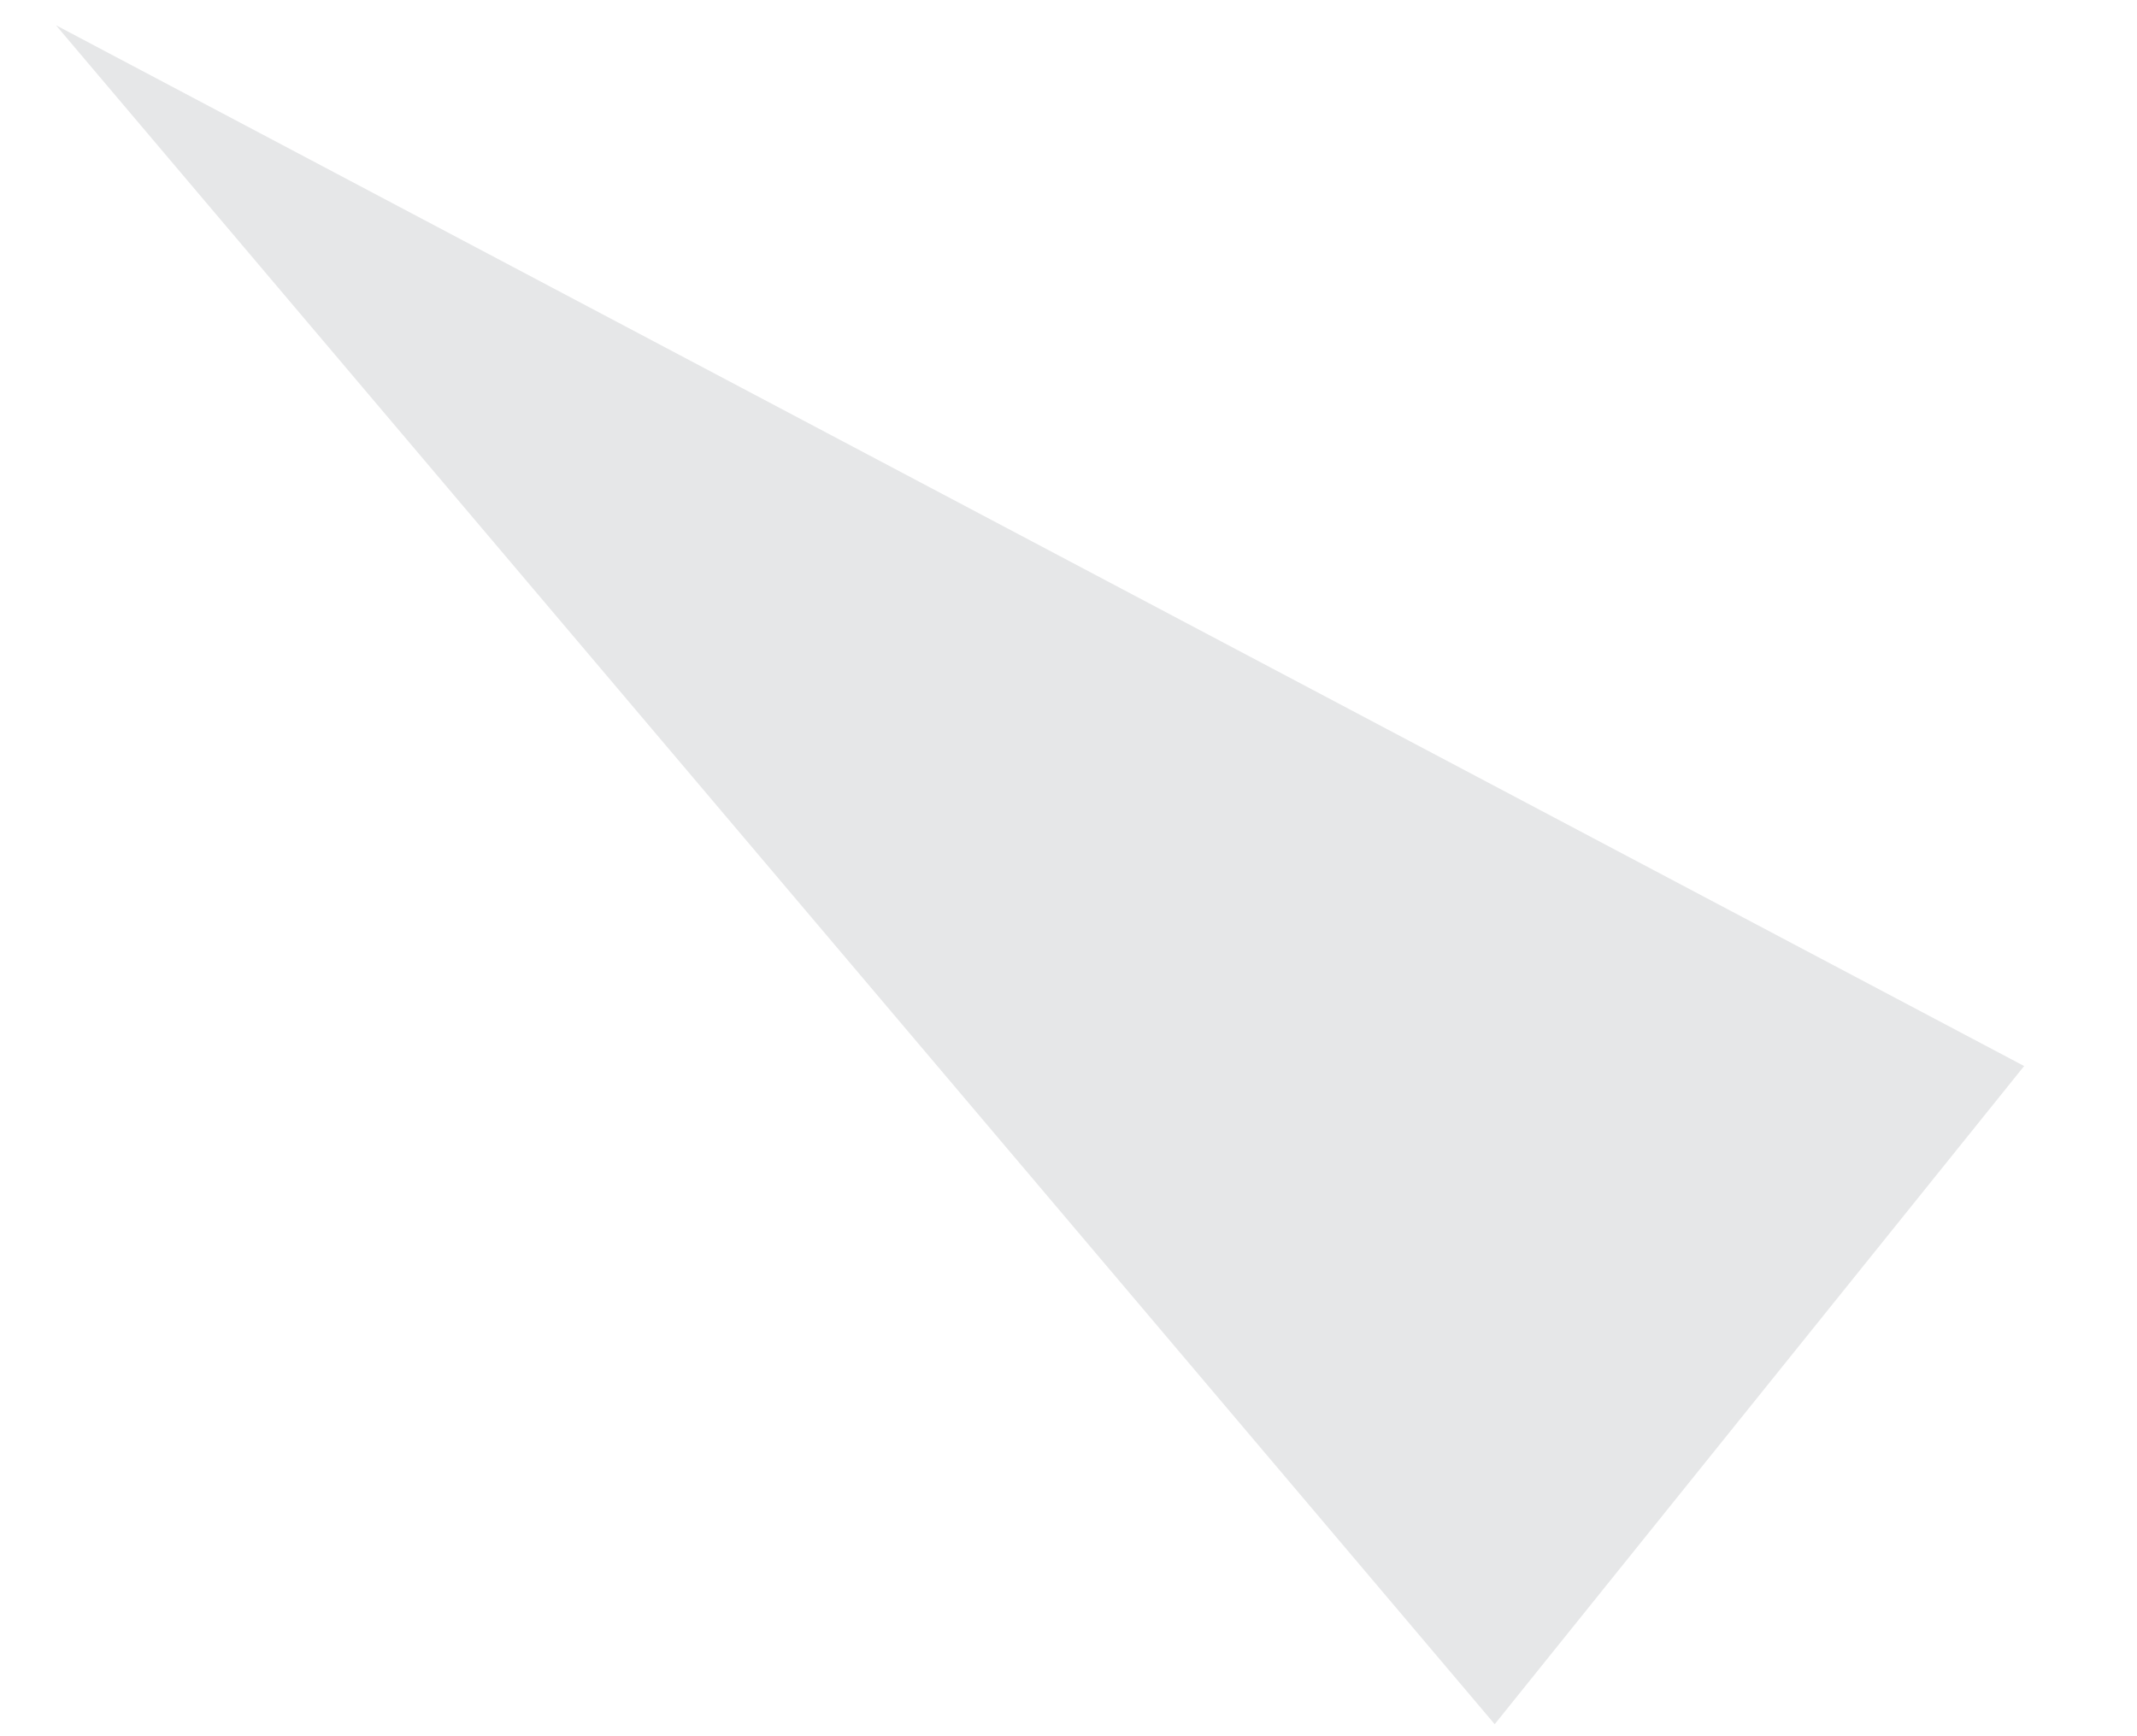 <?xml version="1.0" encoding="UTF-8" standalone="no"?><svg width='16' height='13' viewBox='0 0 16 13' fill='none' xmlns='http://www.w3.org/2000/svg'>
<path fill-rule='evenodd' clip-rule='evenodd' d='M11.191 12.91L15.155 7.982L0.419 0.189L11.191 12.91Z' fill='#E6E7E8'/>
</svg>
